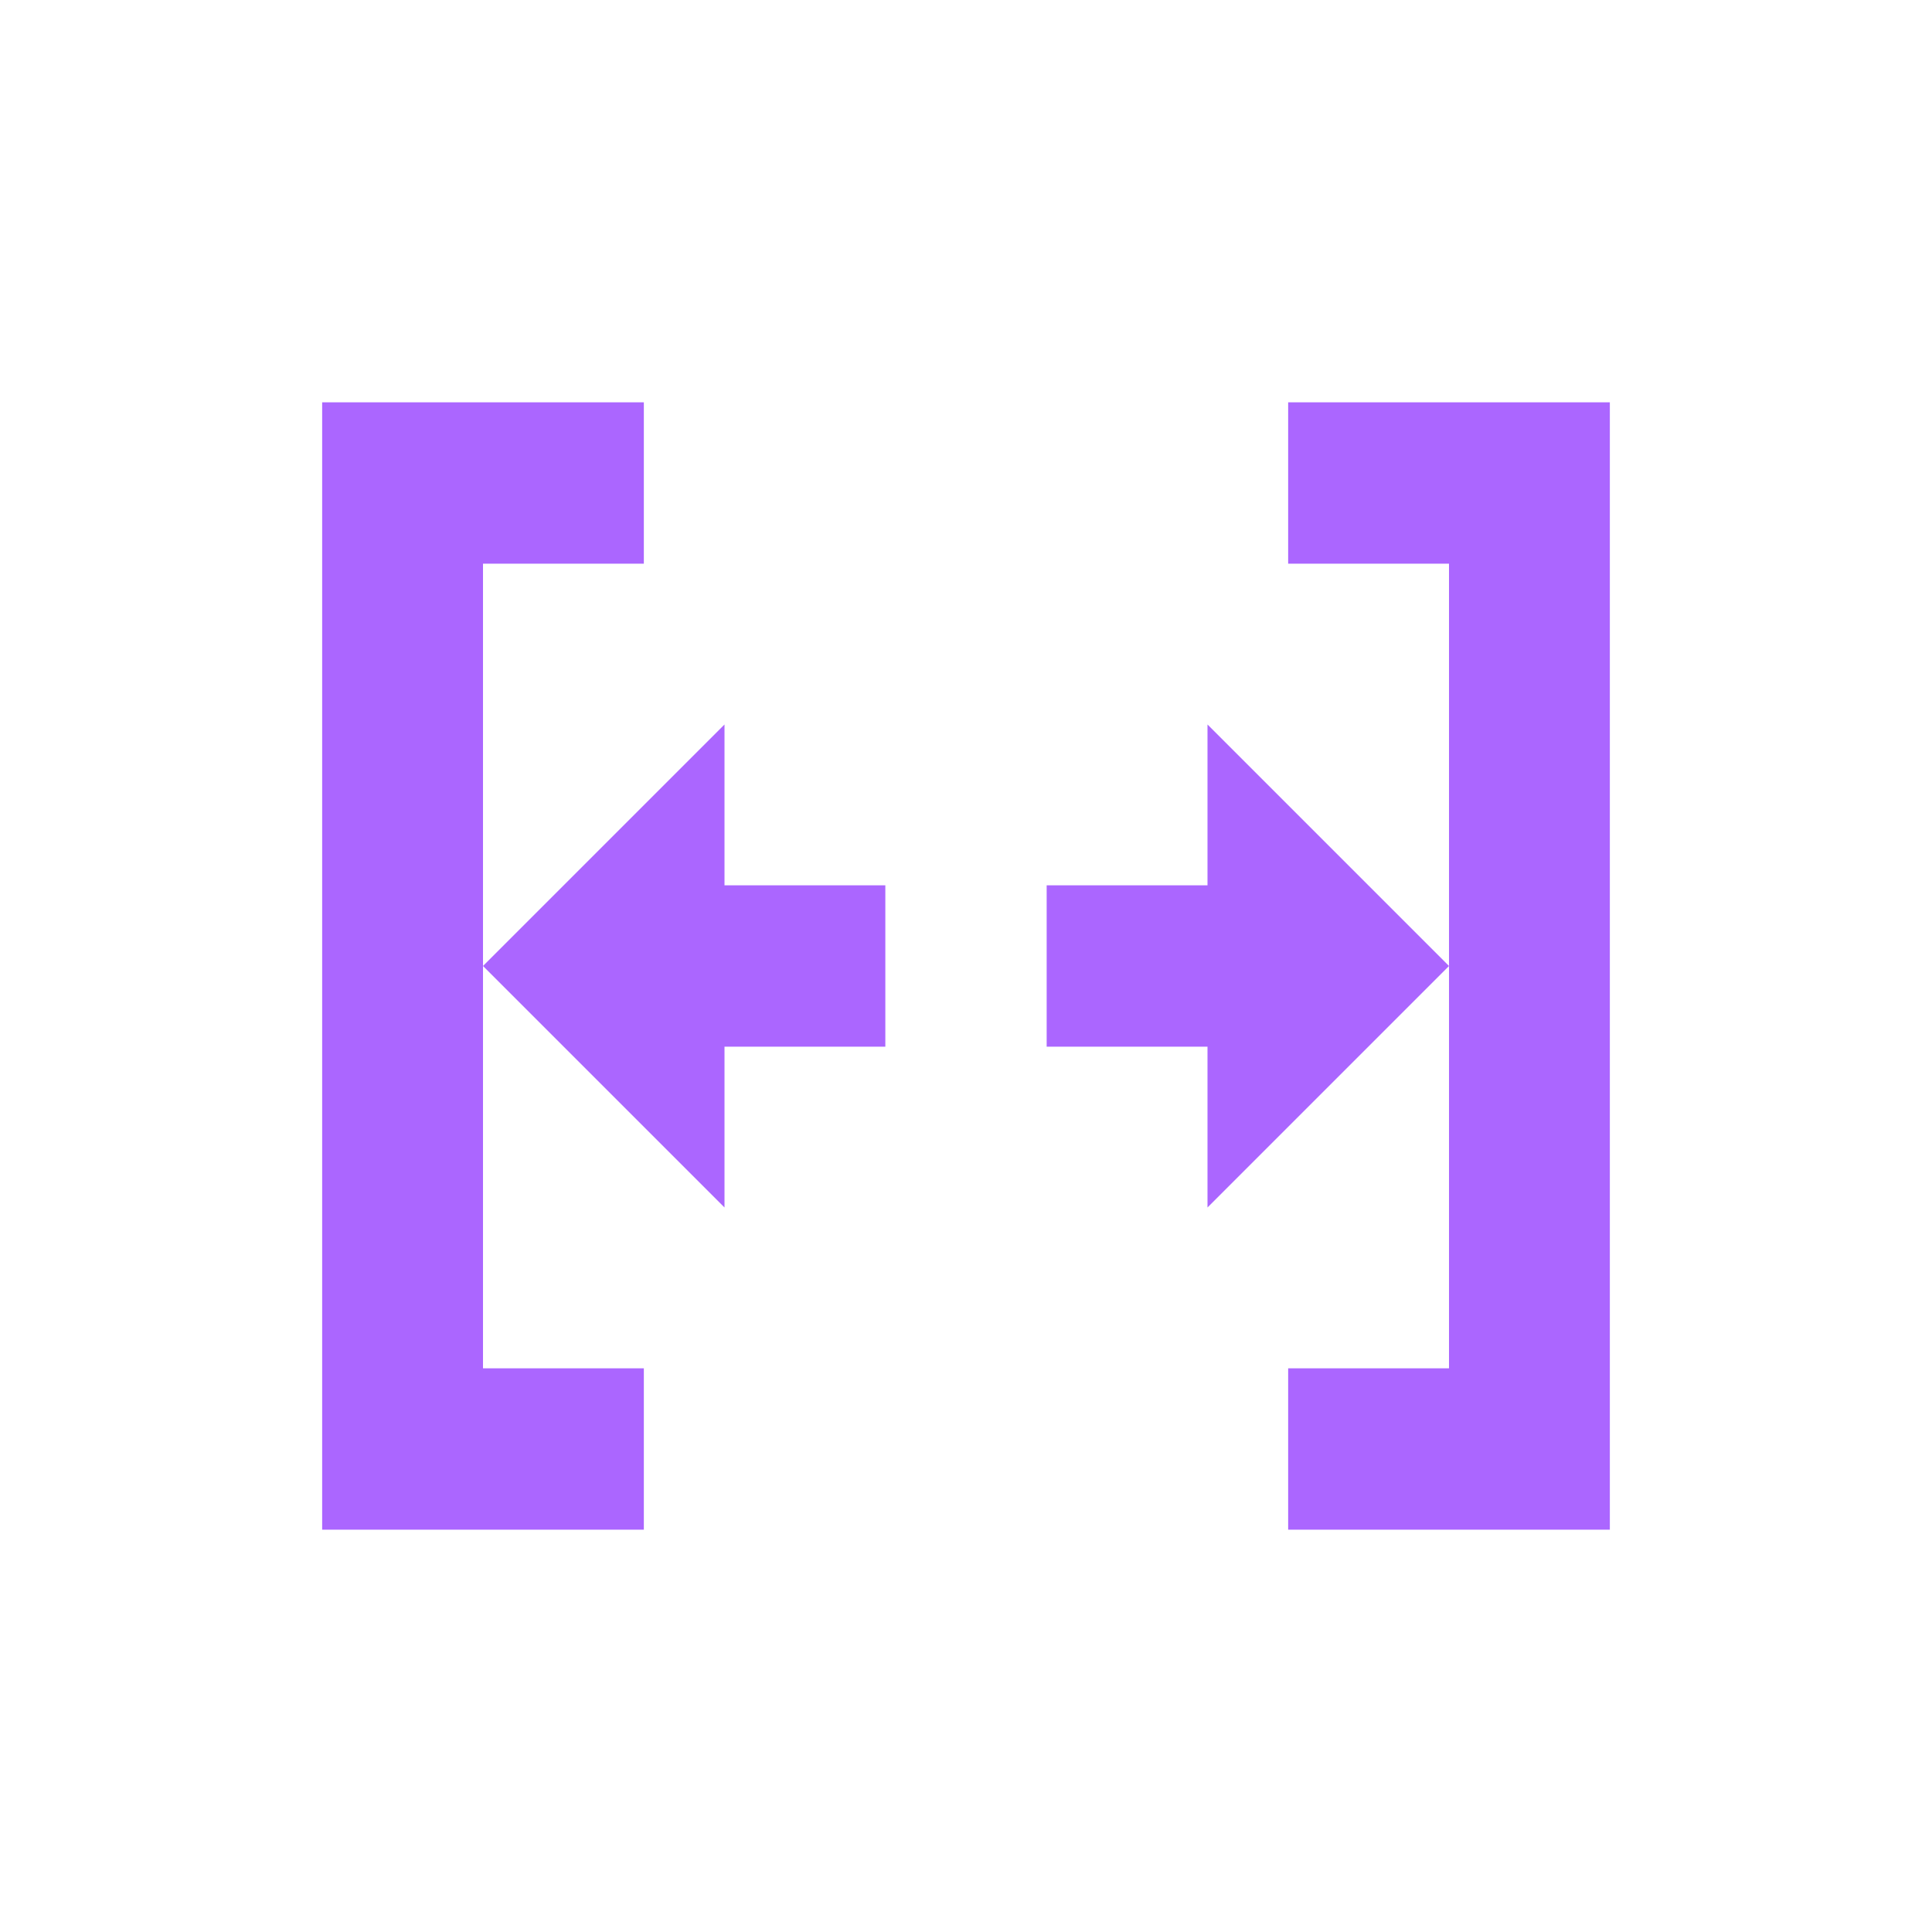 <svg xmlns="http://www.w3.org/2000/svg" xmlns:xlink="http://www.w3.org/1999/xlink" width="16" height="16" viewBox="0 0 16 16" version="1.1">
<g id="surface1">
<path style=" stroke:none;fill-rule:nonzero;fill:rgb(67.059%,40%,100%);fill-opacity:1;" d="M 2.668 3.332 L 2.668 12.668 L 5.332 12.668 L 5.332 11.332 L 4 11.332 L 4 4.668 L 5.332 4.668 L 5.332 3.332 Z M 4 8 L 6 10 L 6 8.668 L 7.332 8.668 L 7.332 7.332 L 6 7.332 L 6 6 Z M 10.668 3.332 L 10.668 4.668 L 12 4.668 L 12 11.332 L 10.668 11.332 L 10.668 12.668 L 13.332 12.668 L 13.332 3.332 Z M 12 8 L 10 6 L 10 7.332 L 8.668 7.332 L 8.668 8.668 L 10 8.668 L 10 10 Z M 12 8 "/>
</g>
</svg>
